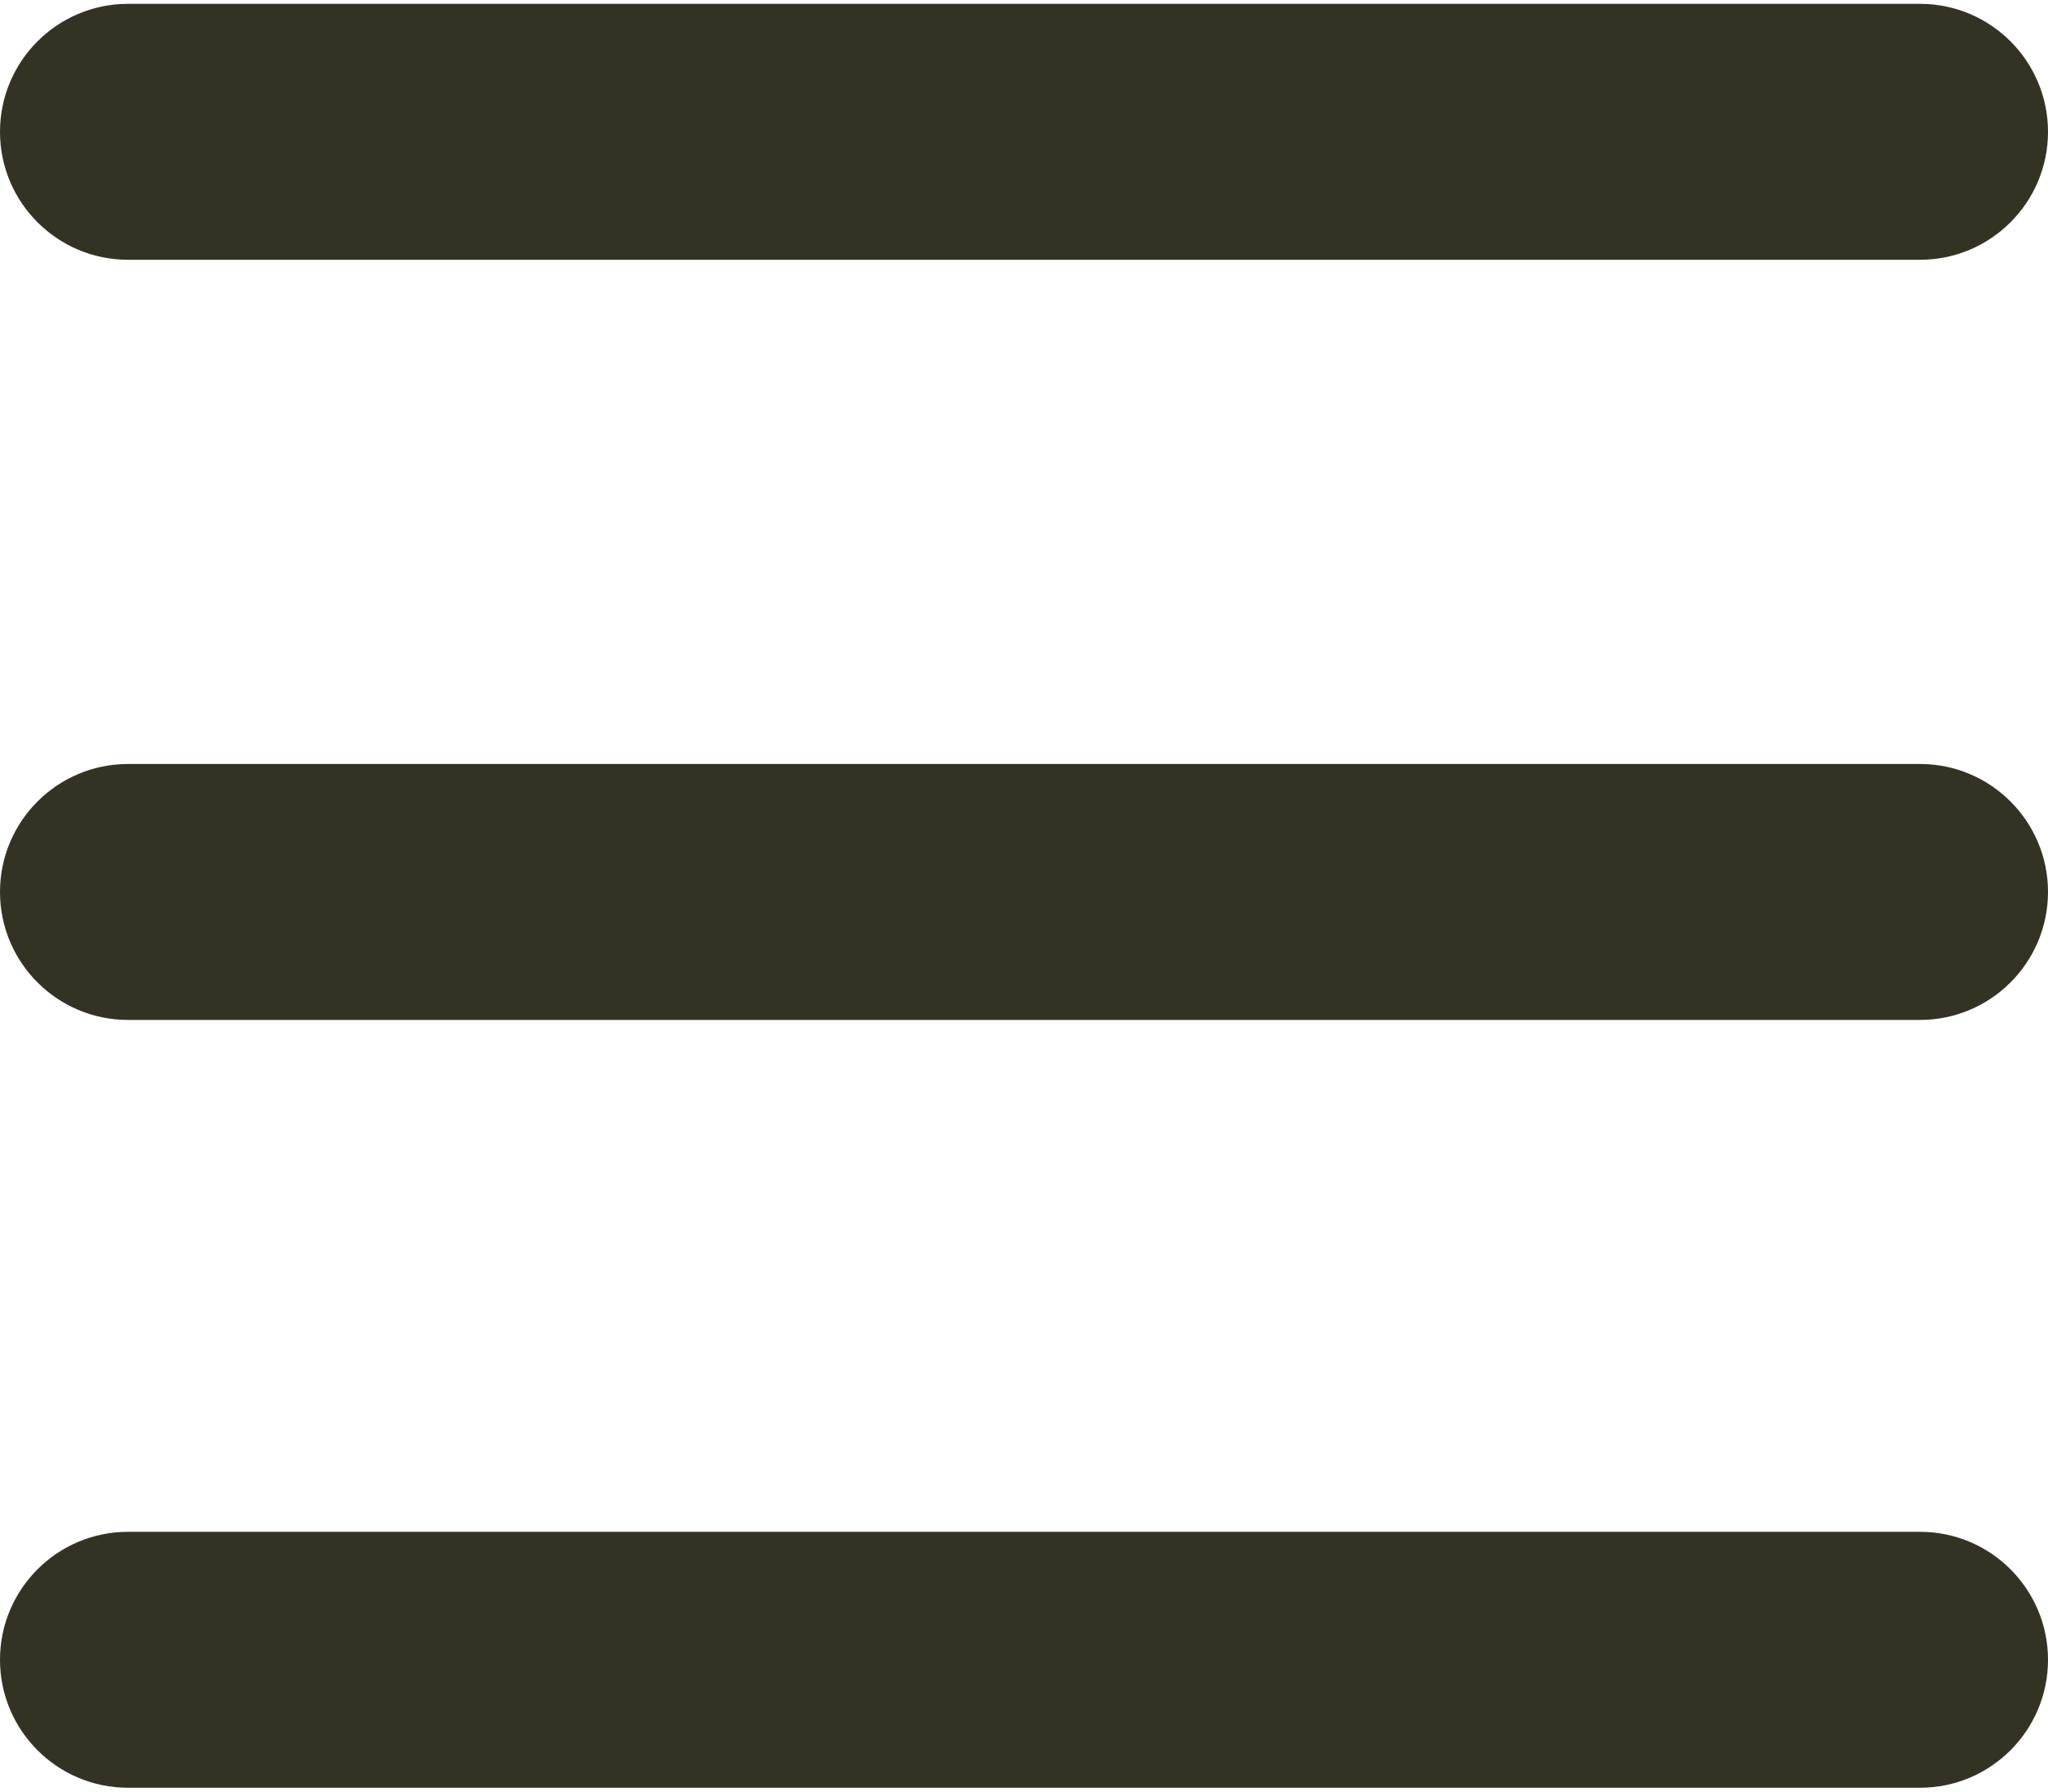 <svg width="16" height="14" viewBox="0 0 16 14" fill="none" xmlns="http://www.w3.org/2000/svg">
<path d="M1 0.03C0.448 0.03 0 0.478 0 1.03C0 1.582 0.448 2.03 1 2.03H15C15.552 2.03 16 1.582 16 1.03C16 0.478 15.552 0.03 15 0.03H1ZM1 5.97C0.448 5.97 0 6.418 0 6.97C0 7.522 0.448 7.97 1 7.97H15C15.552 7.97 16 7.522 16 6.97C16 6.418 15.552 5.97 15 5.97H1ZM1 11.97C0.448 11.97 0 12.418 0 12.97C0 13.522 0.448 13.97 1 13.97H15C15.552 13.97 16 13.522 16 12.97C16 12.418 15.552 11.97 15 11.97H1Z" fill="#343223"/>
</svg>
